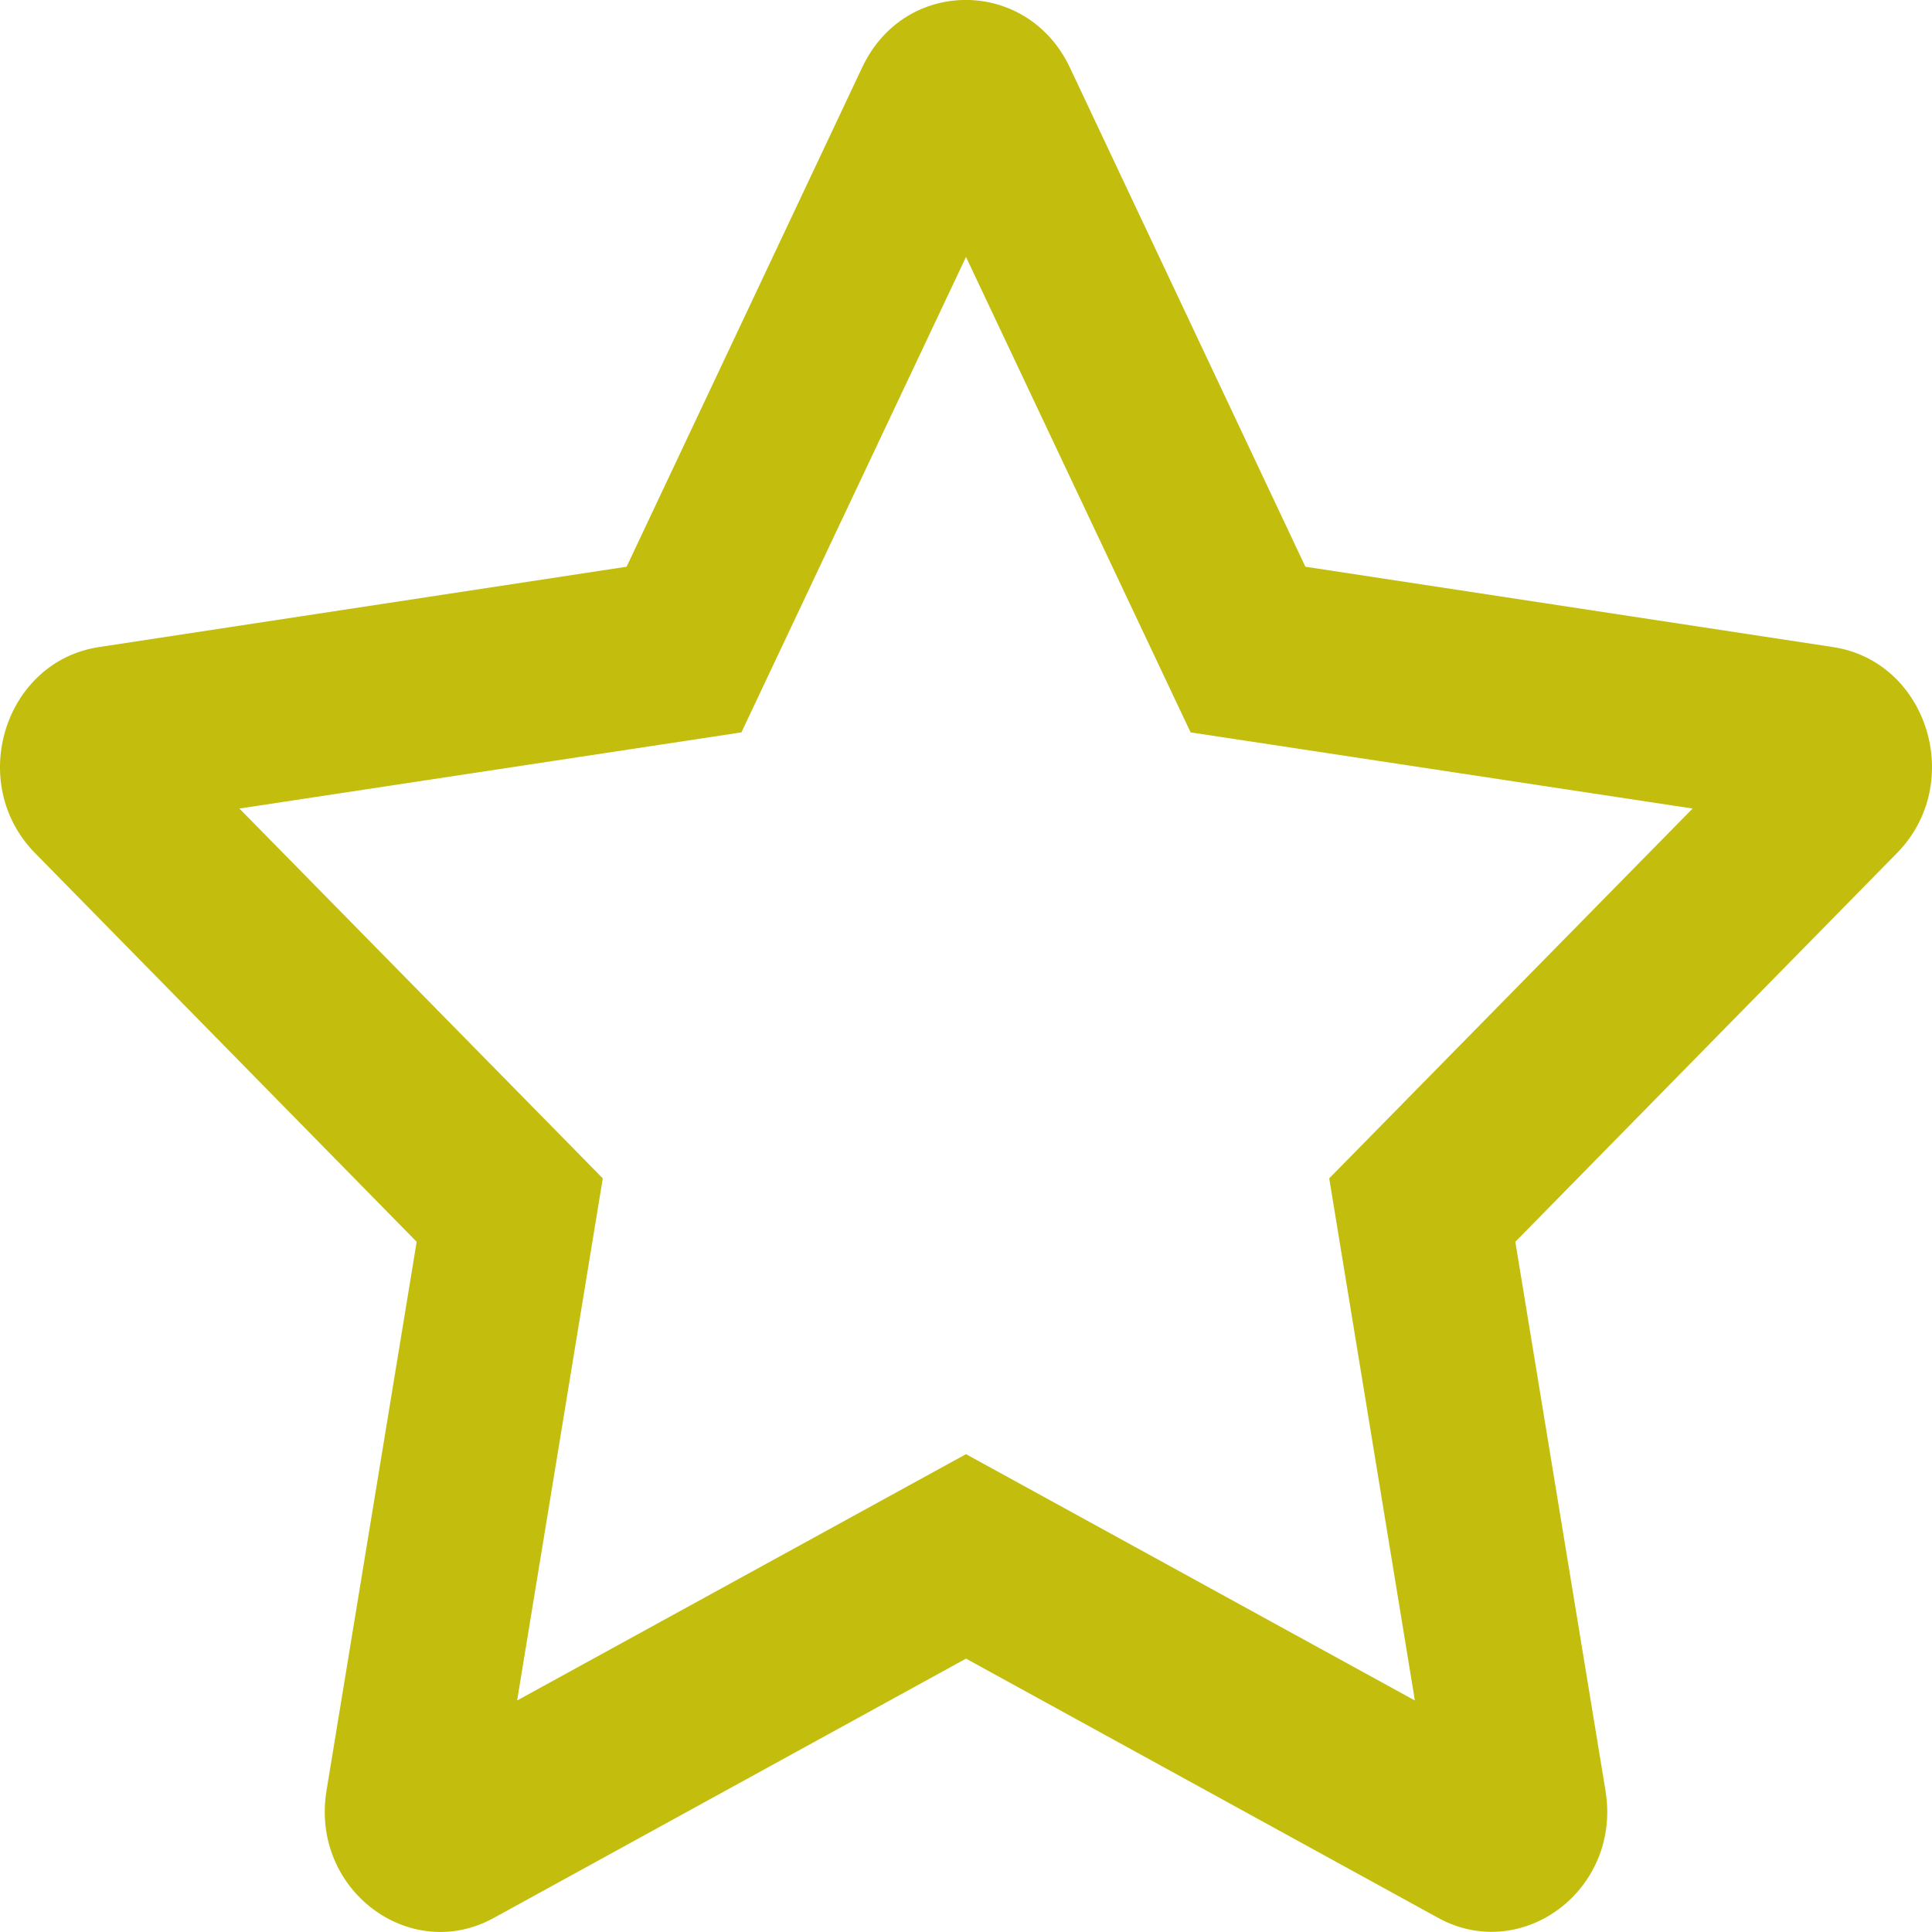 <svg width="12" height="12" viewBox="0 0 12 12" fill="none" xmlns="http://www.w3.org/2000/svg">
<path d="M11.385 4.019L8.108 3.52L6.644 0.417C6.381 -0.136 5.621 -0.143 5.356 0.417L3.892 3.52L0.615 4.019C0.027 4.108 -0.209 4.865 0.218 5.299L2.588 7.713L2.028 11.122C1.927 11.739 2.548 12.2 3.068 11.912L6 10.302L8.932 11.912C9.452 12.198 10.073 11.739 9.972 11.122L9.412 7.713L11.782 5.299C12.209 4.865 11.973 4.108 11.385 4.019ZM8.256 7.319L8.788 10.562L6 9.032L3.212 10.562L3.744 7.319L1.487 5.022L4.605 4.549L6 1.596L7.395 4.549L10.513 5.022L8.256 7.319Z" fill="#C3BE0E"/>
</svg>
